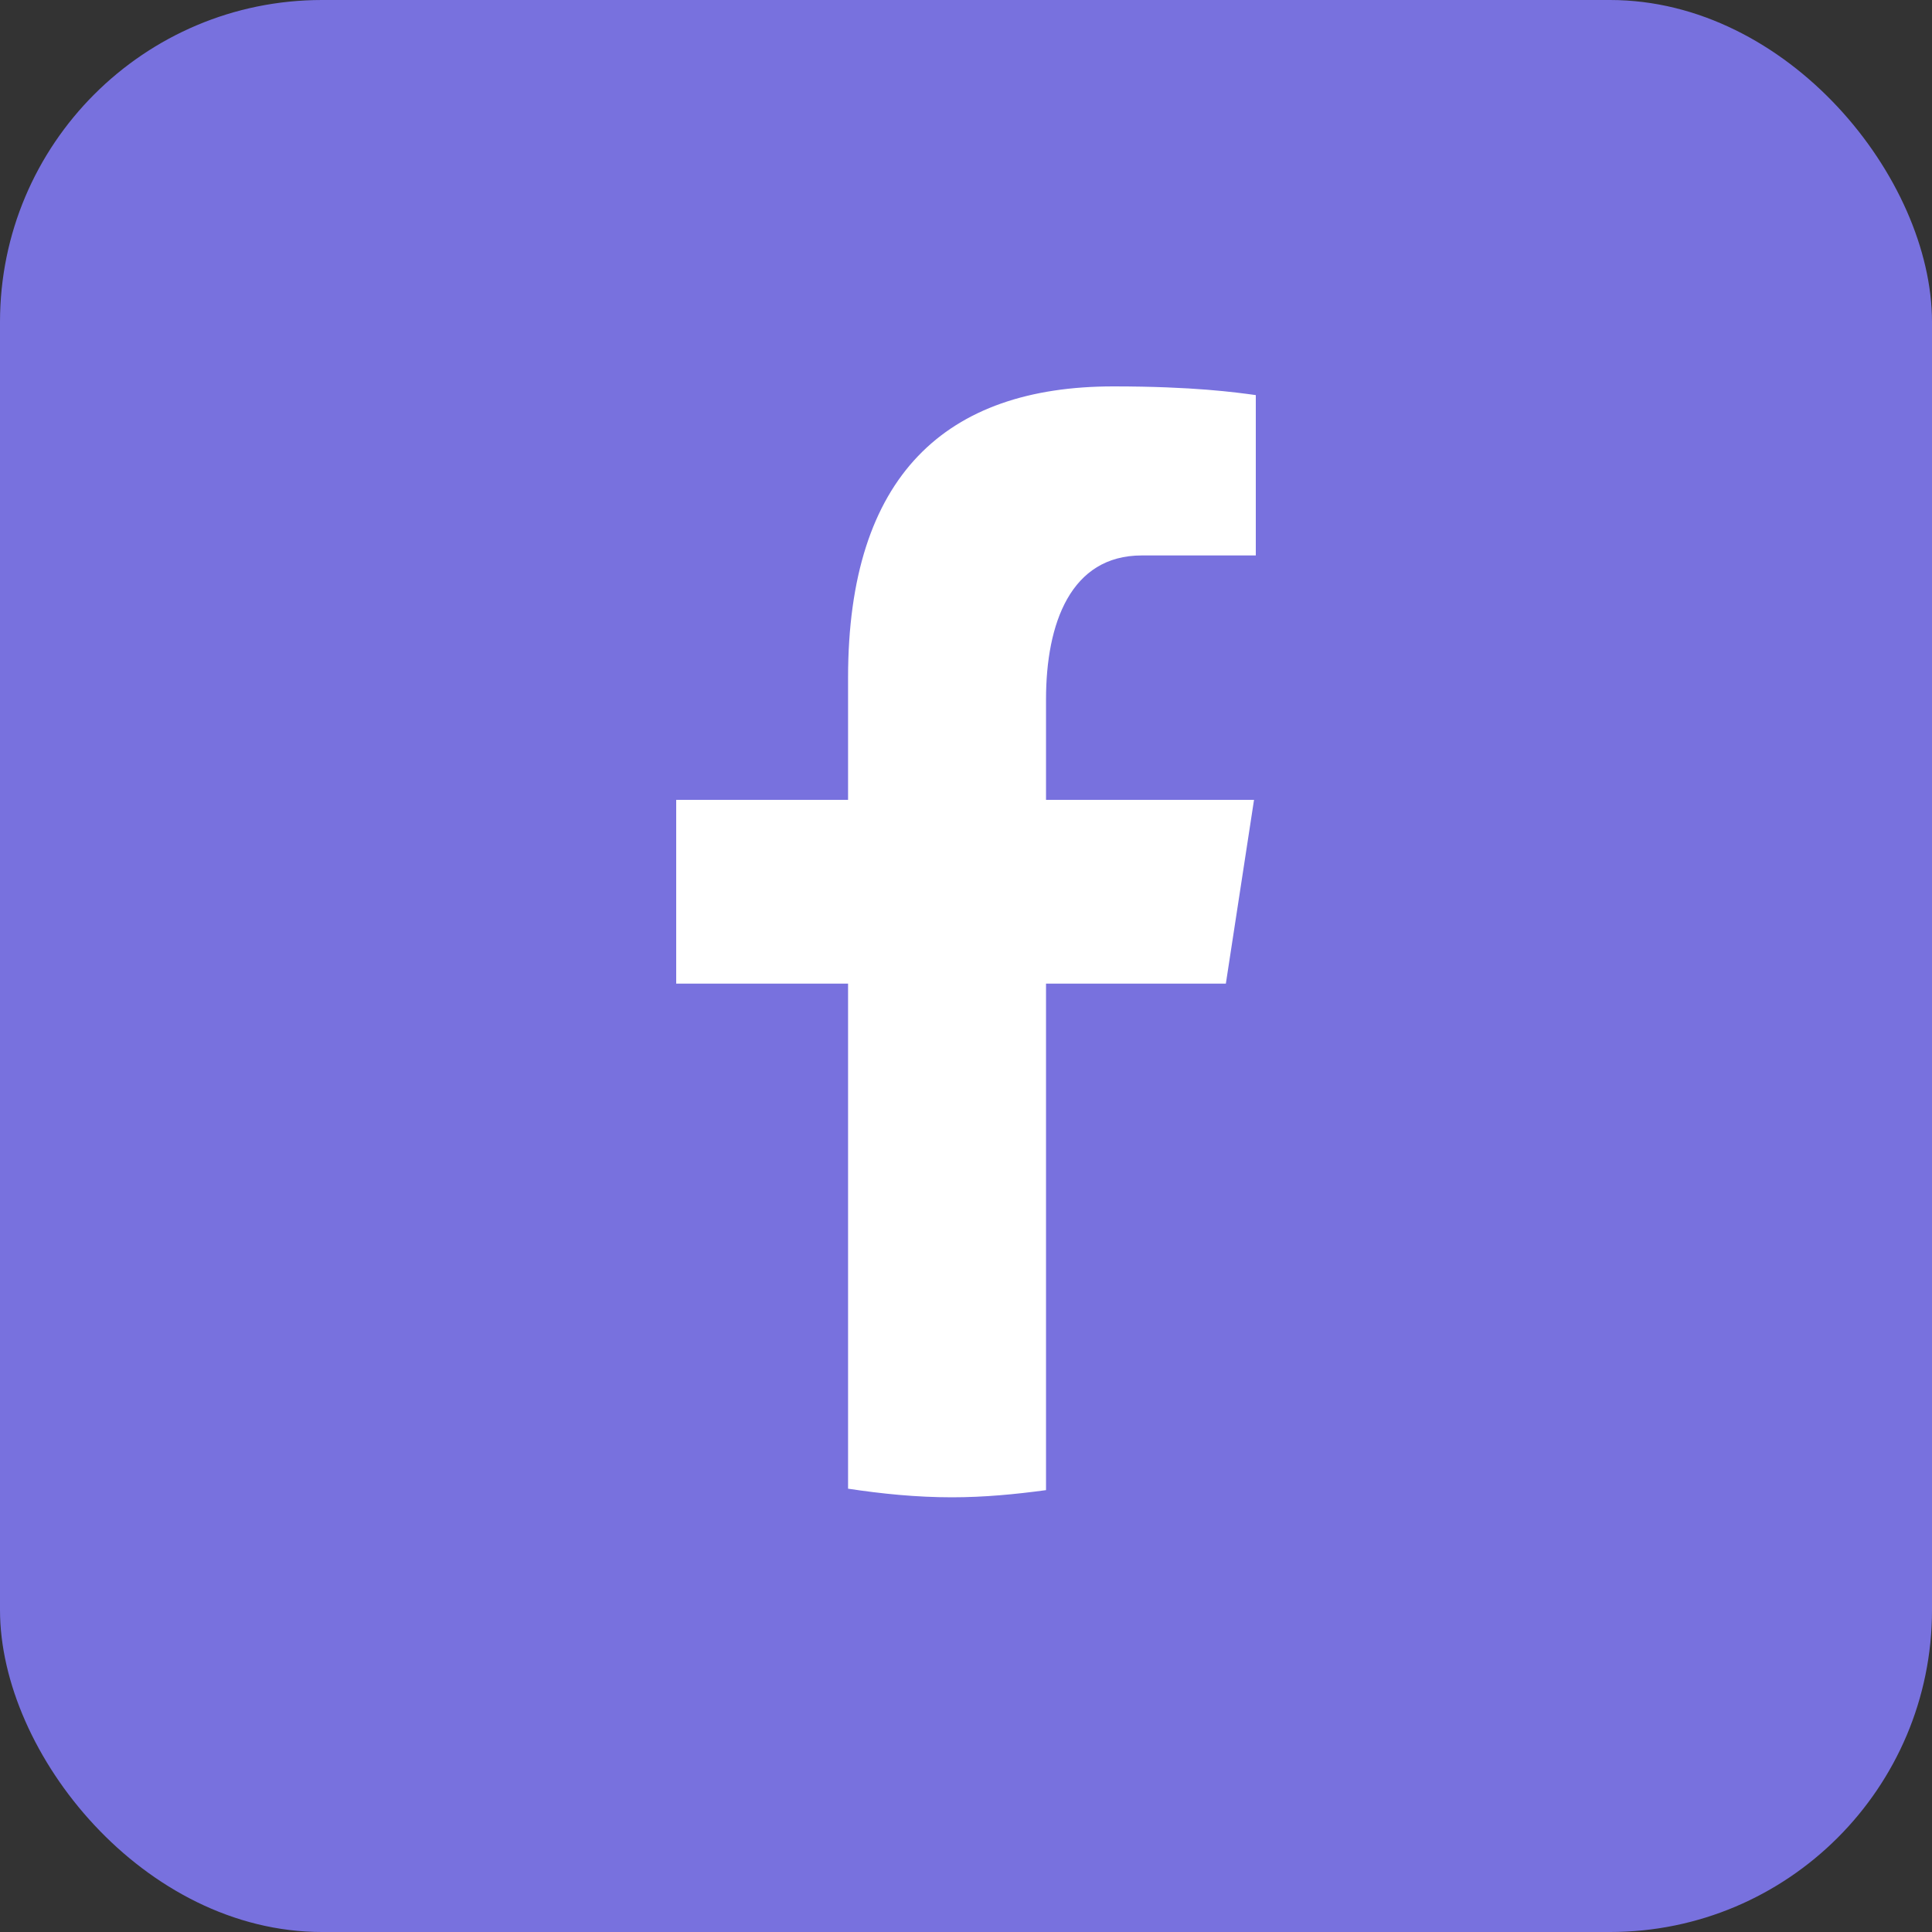 <svg xmlns="http://www.w3.org/2000/svg" width="24" height="24" viewBox="0 0 24 24" fill="none">
  <rect x="0" y="0" width="24" height="24" fill="#333333" stroke="none"/>
  <rect width="24" height="24" rx="4" fill="#7871DE"/>
  <path d="M12.994 12.219H15.228L15.578 9.936H12.994V8.689C12.994 7.741 13.302 6.9 14.183 6.9H15.6V4.908C15.351 4.874 14.825 4.8 13.83 4.8C11.753 4.8 10.535 5.904 10.535 8.418V9.936H8.4V12.219H10.535V18.493C10.958 18.557 11.386 18.6 11.826 18.6C12.223 18.6 12.611 18.563 12.994 18.511V12.219Z" fill="white"/>
</svg>